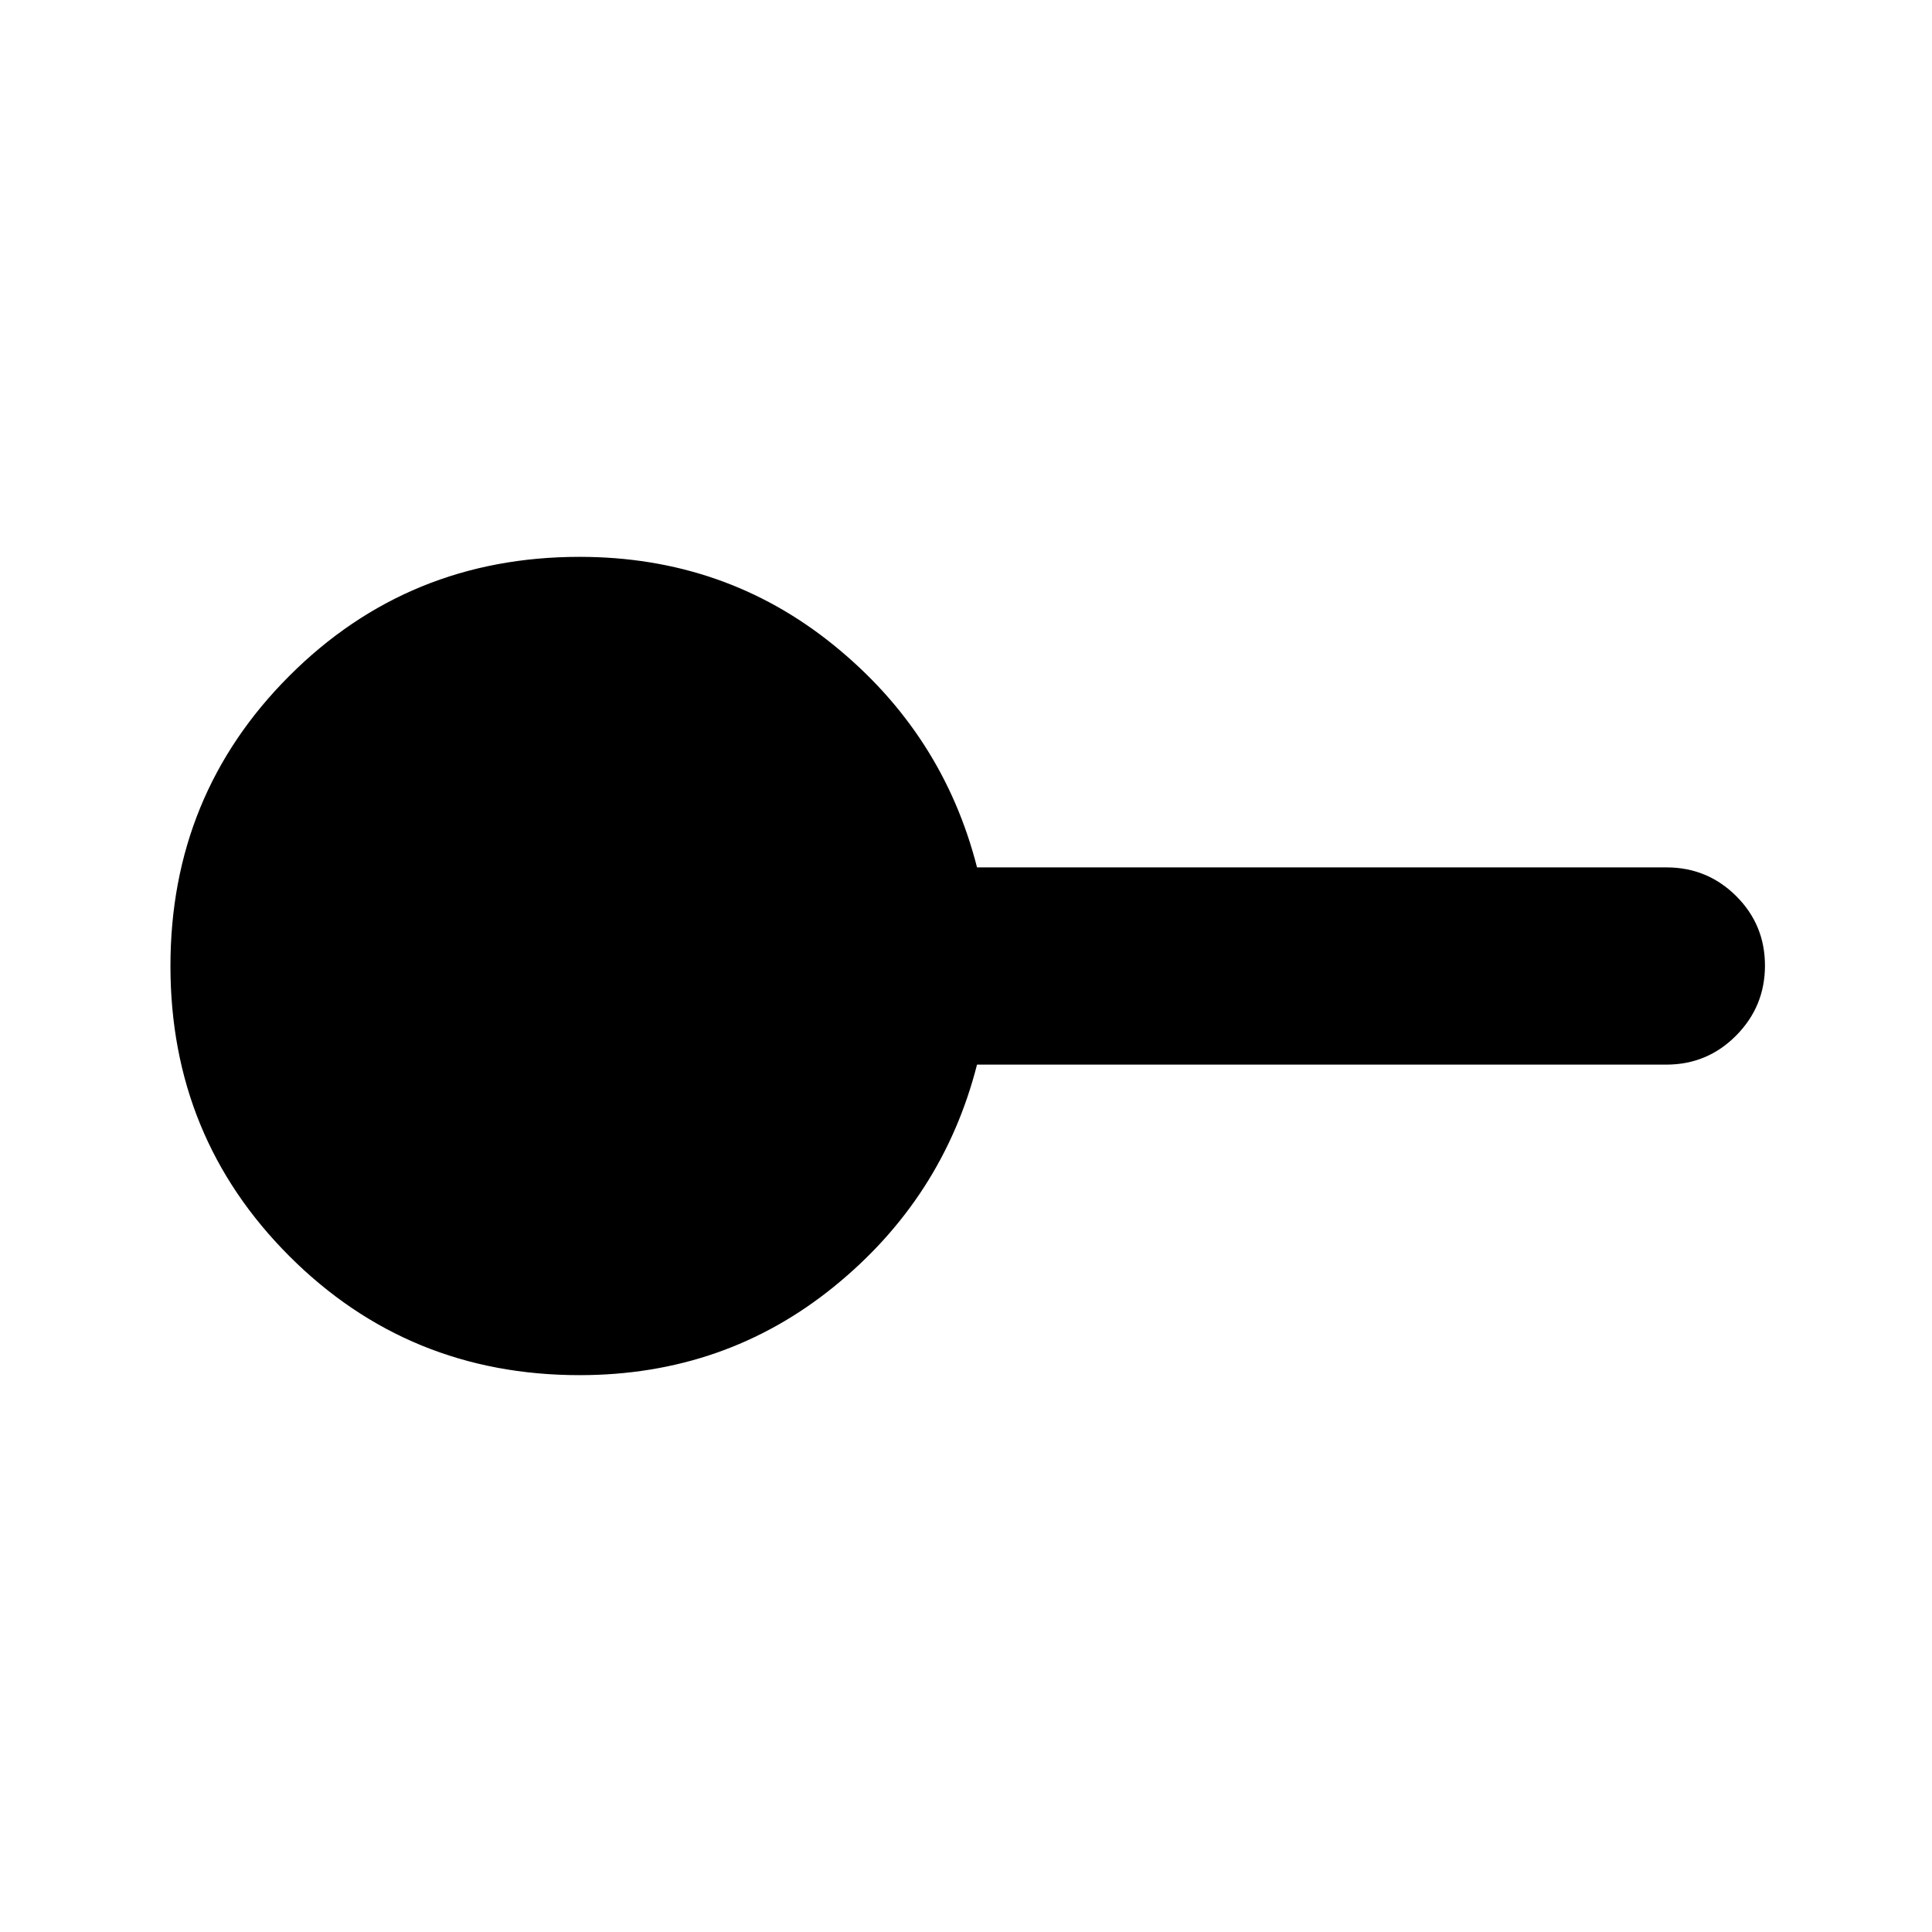 <svg xmlns="http://www.w3.org/2000/svg" height="20" viewBox="0 -960 960 960" width="20"><path d="M288-276.695q-85.087 0-144.196-59.109Q84.695-394.913 84.695-480q0-85.087 59.109-144.196Q202.913-683.305 288-683.305q72.162 0 126.342 43.935 54.18 43.935 71.137 110.369H828q20.387 0 34.694 14.247 14.307 14.246 14.307 34.543 0 20.298-14.307 34.755-14.307 14.457-34.694 14.457H485.479q-16.957 66.434-71.137 110.369T288-276.695Z"/></svg>